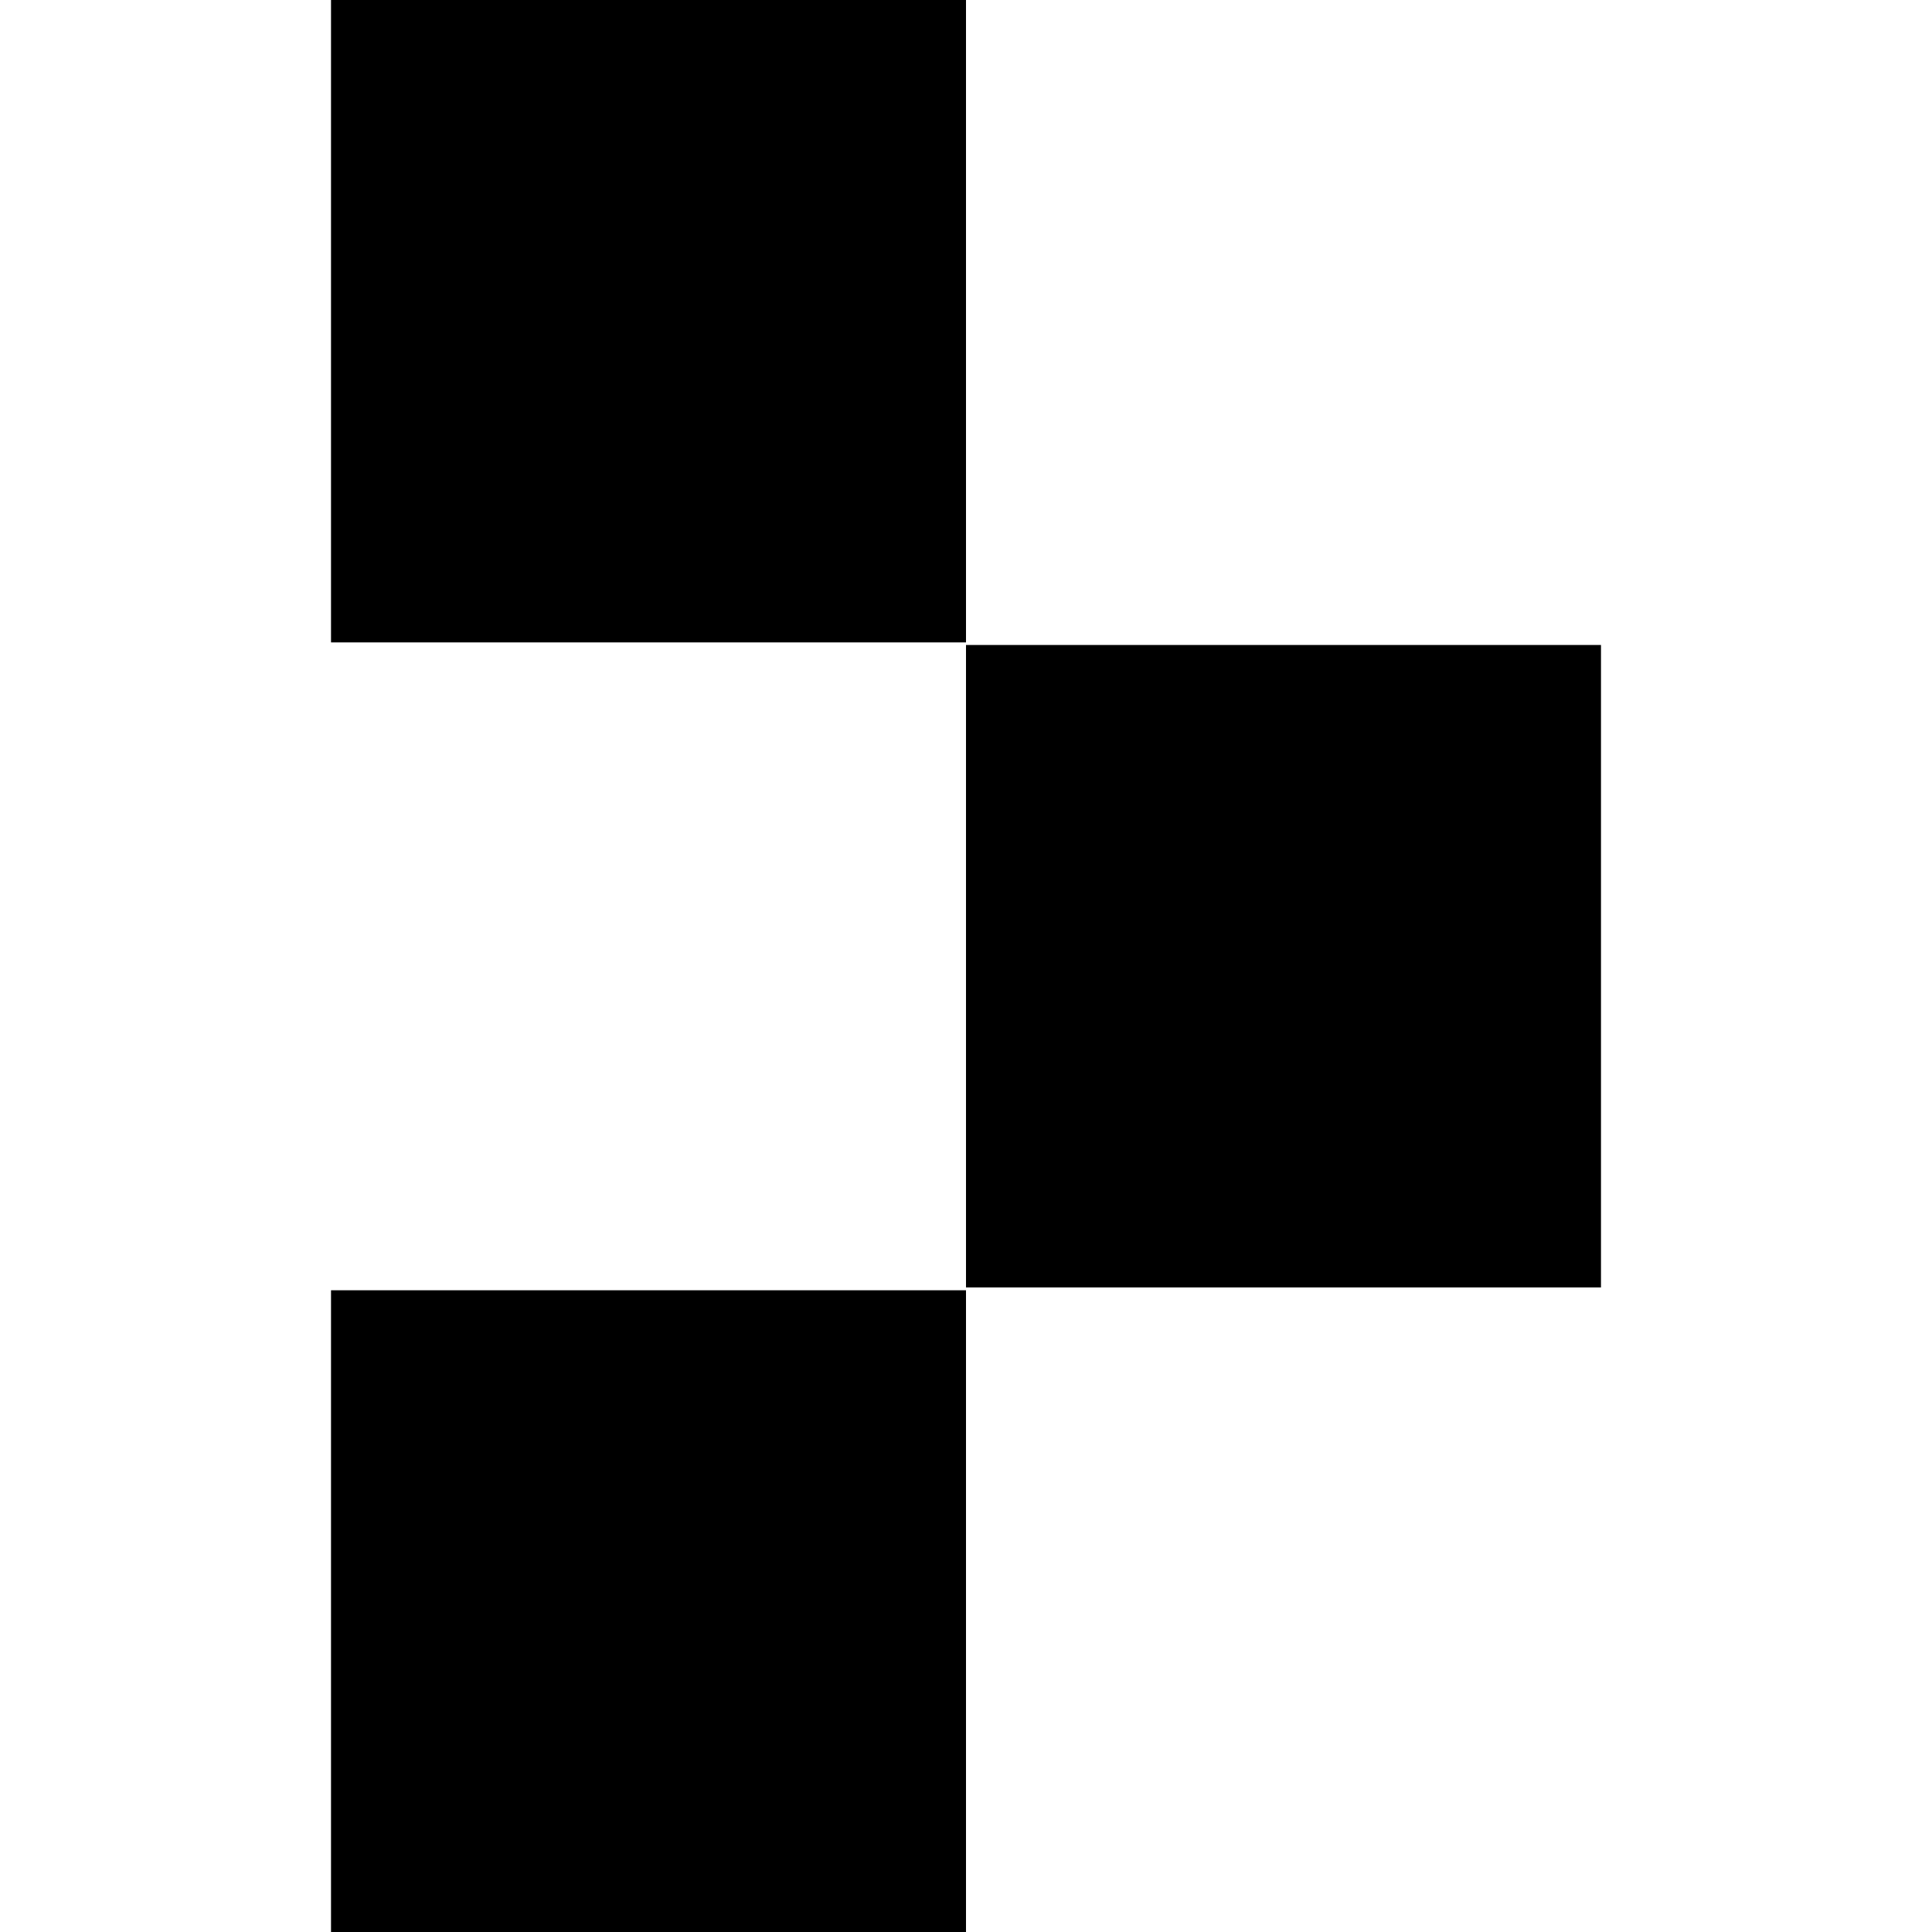 <svg xmlns="http://www.w3.org/2000/svg" xmlns:xlink="http://www.w3.org/1999/xlink" width="1080" zoomAndPan="magnify" viewBox="0 0 810 810" height="1080" preserveAspectRatio="xMidYMid meet" version="1.0"><defs><clipPath id="7e1de29c4f"><path d="M 138.781 0 L 405 0 L 405 269.793 L 138.781 269.793 Z M 138.781 0 " clip-rule="nonzero"/></clipPath><clipPath id="1ca3a61637"><path d="M 405 270.418 L 671.219 270.418 L 671.219 540 L 405 540 Z M 405 270.418 " clip-rule="nonzero"/></clipPath><clipPath id="36585db97c"><path d="M 138.781 540.957 L 405 540.957 L 405 810 L 138.781 810 Z M 138.781 540.957 " clip-rule="nonzero"/></clipPath></defs><g clip-path="url(#7e1de29c4f)"><path fill="#000000" d="M 138.781 0 L 405 0 L 405 269.34 L 138.781 269.34 Z M 138.781 0 " fill-opacity="1" fill-rule="nonzero"/></g><g clip-path="url(#1ca3a61637)"><path fill="#000000" d="M 405 270.418 L 671.219 270.418 L 671.219 539.754 L 405 539.754 Z M 405 270.418 " fill-opacity="1" fill-rule="nonzero"/></g><g clip-path="url(#36585db97c)"><path fill="#000000" d="M 138.781 540.957 L 405 540.957 L 405 810.297 L 138.781 810.297 Z M 138.781 540.957 " fill-opacity="1" fill-rule="nonzero"/></g></svg>